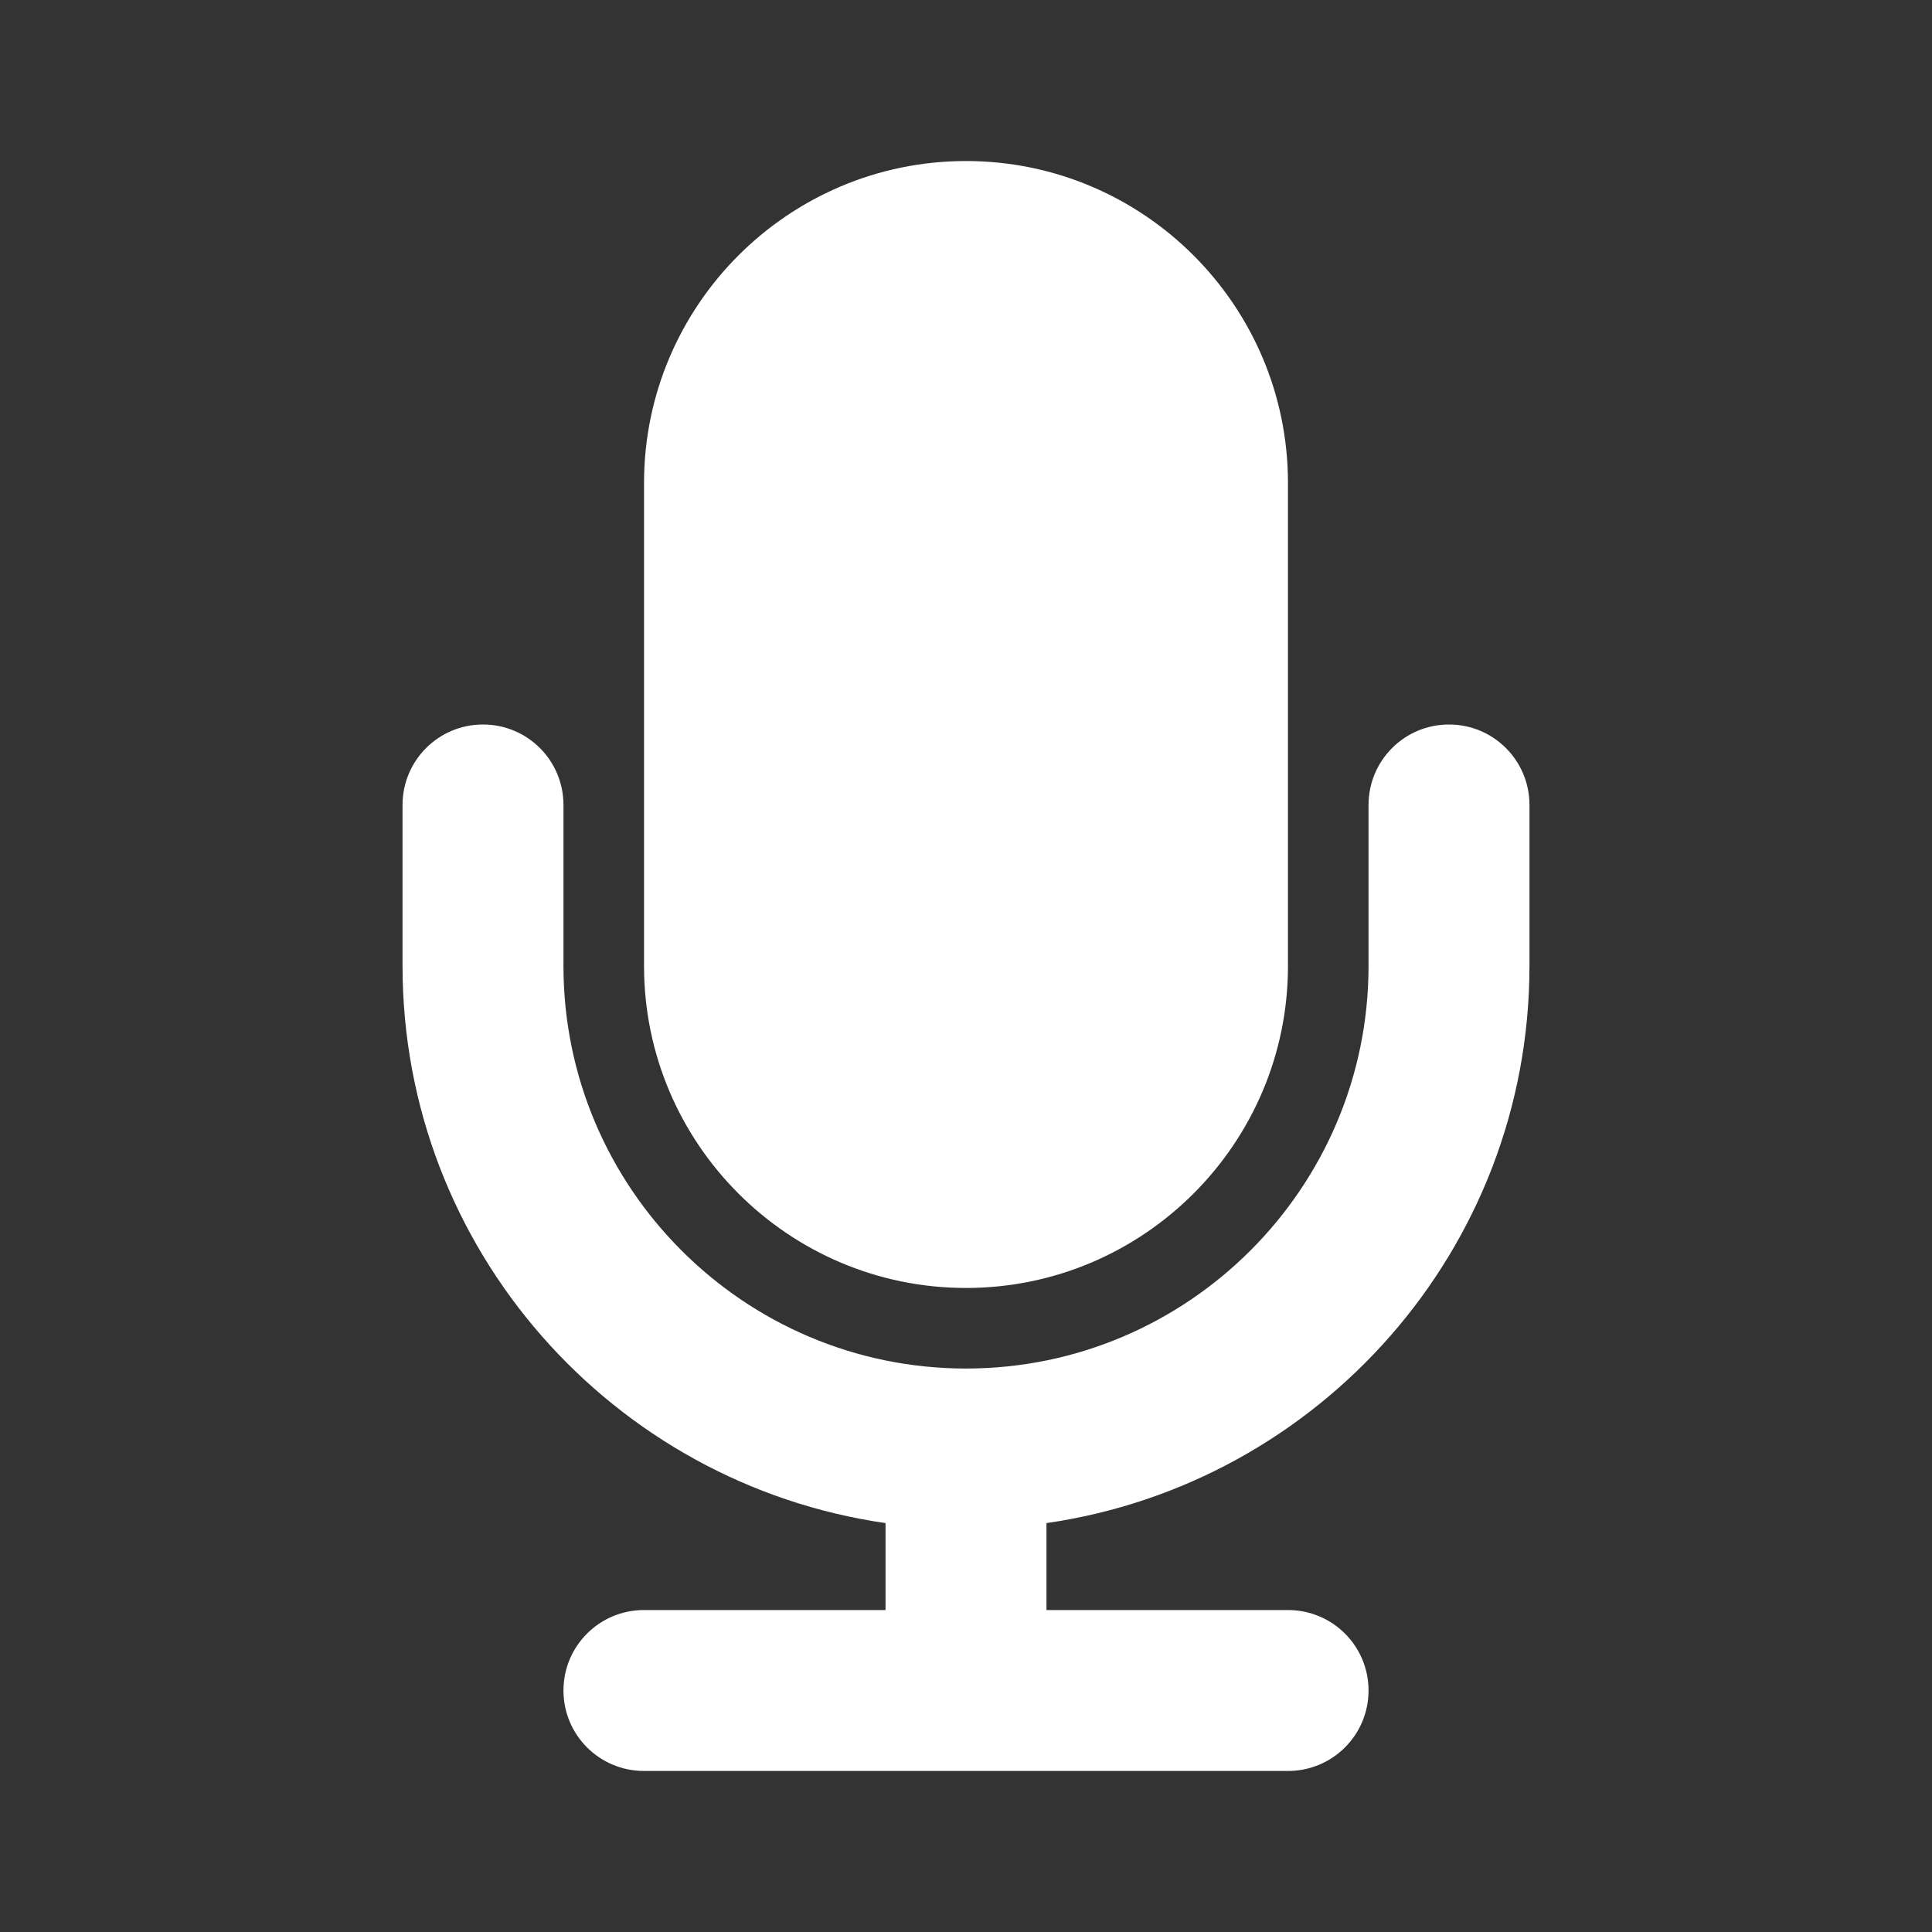 <svg width="20" height="20" viewBox="0 0 20 20" fill="none" xmlns="http://www.w3.org/2000/svg">
<rect x="0" y="0" width="20" height="20" fill="#333333" stroke="none"/>
<path d="M10 13.333C11.838 13.333 13.333 11.837 13.333 10V5C13.333 3.162 11.838 1.667 10 1.667C8.162 1.667 6.667 3.162 6.667 5V10C6.667 11.837 8.162 13.333 10 13.333Z" fill="white"/>
<path d="M15.833 10V8.333C15.833 7.873 15.461 7.5 15 7.5C14.539 7.5 14.167 7.873 14.167 8.333V10C14.167 12.297 12.297 14.167 10 14.167C7.702 14.167 5.833 12.297 5.833 10V8.333C5.833 7.873 5.461 7.5 5 7.5C4.539 7.5 4.167 7.873 4.167 8.333V10C4.167 12.933 6.344 15.36 9.167 15.767V16.667H6.667C6.206 16.667 5.833 17.039 5.833 17.5C5.833 17.961 6.206 18.333 6.667 18.333H13.333C13.794 18.333 14.167 17.961 14.167 17.5C14.167 17.039 13.794 16.667 13.333 16.667H10.833V15.767C13.656 15.36 15.833 12.933 15.833 10Z" fill="white"/>
</svg>
